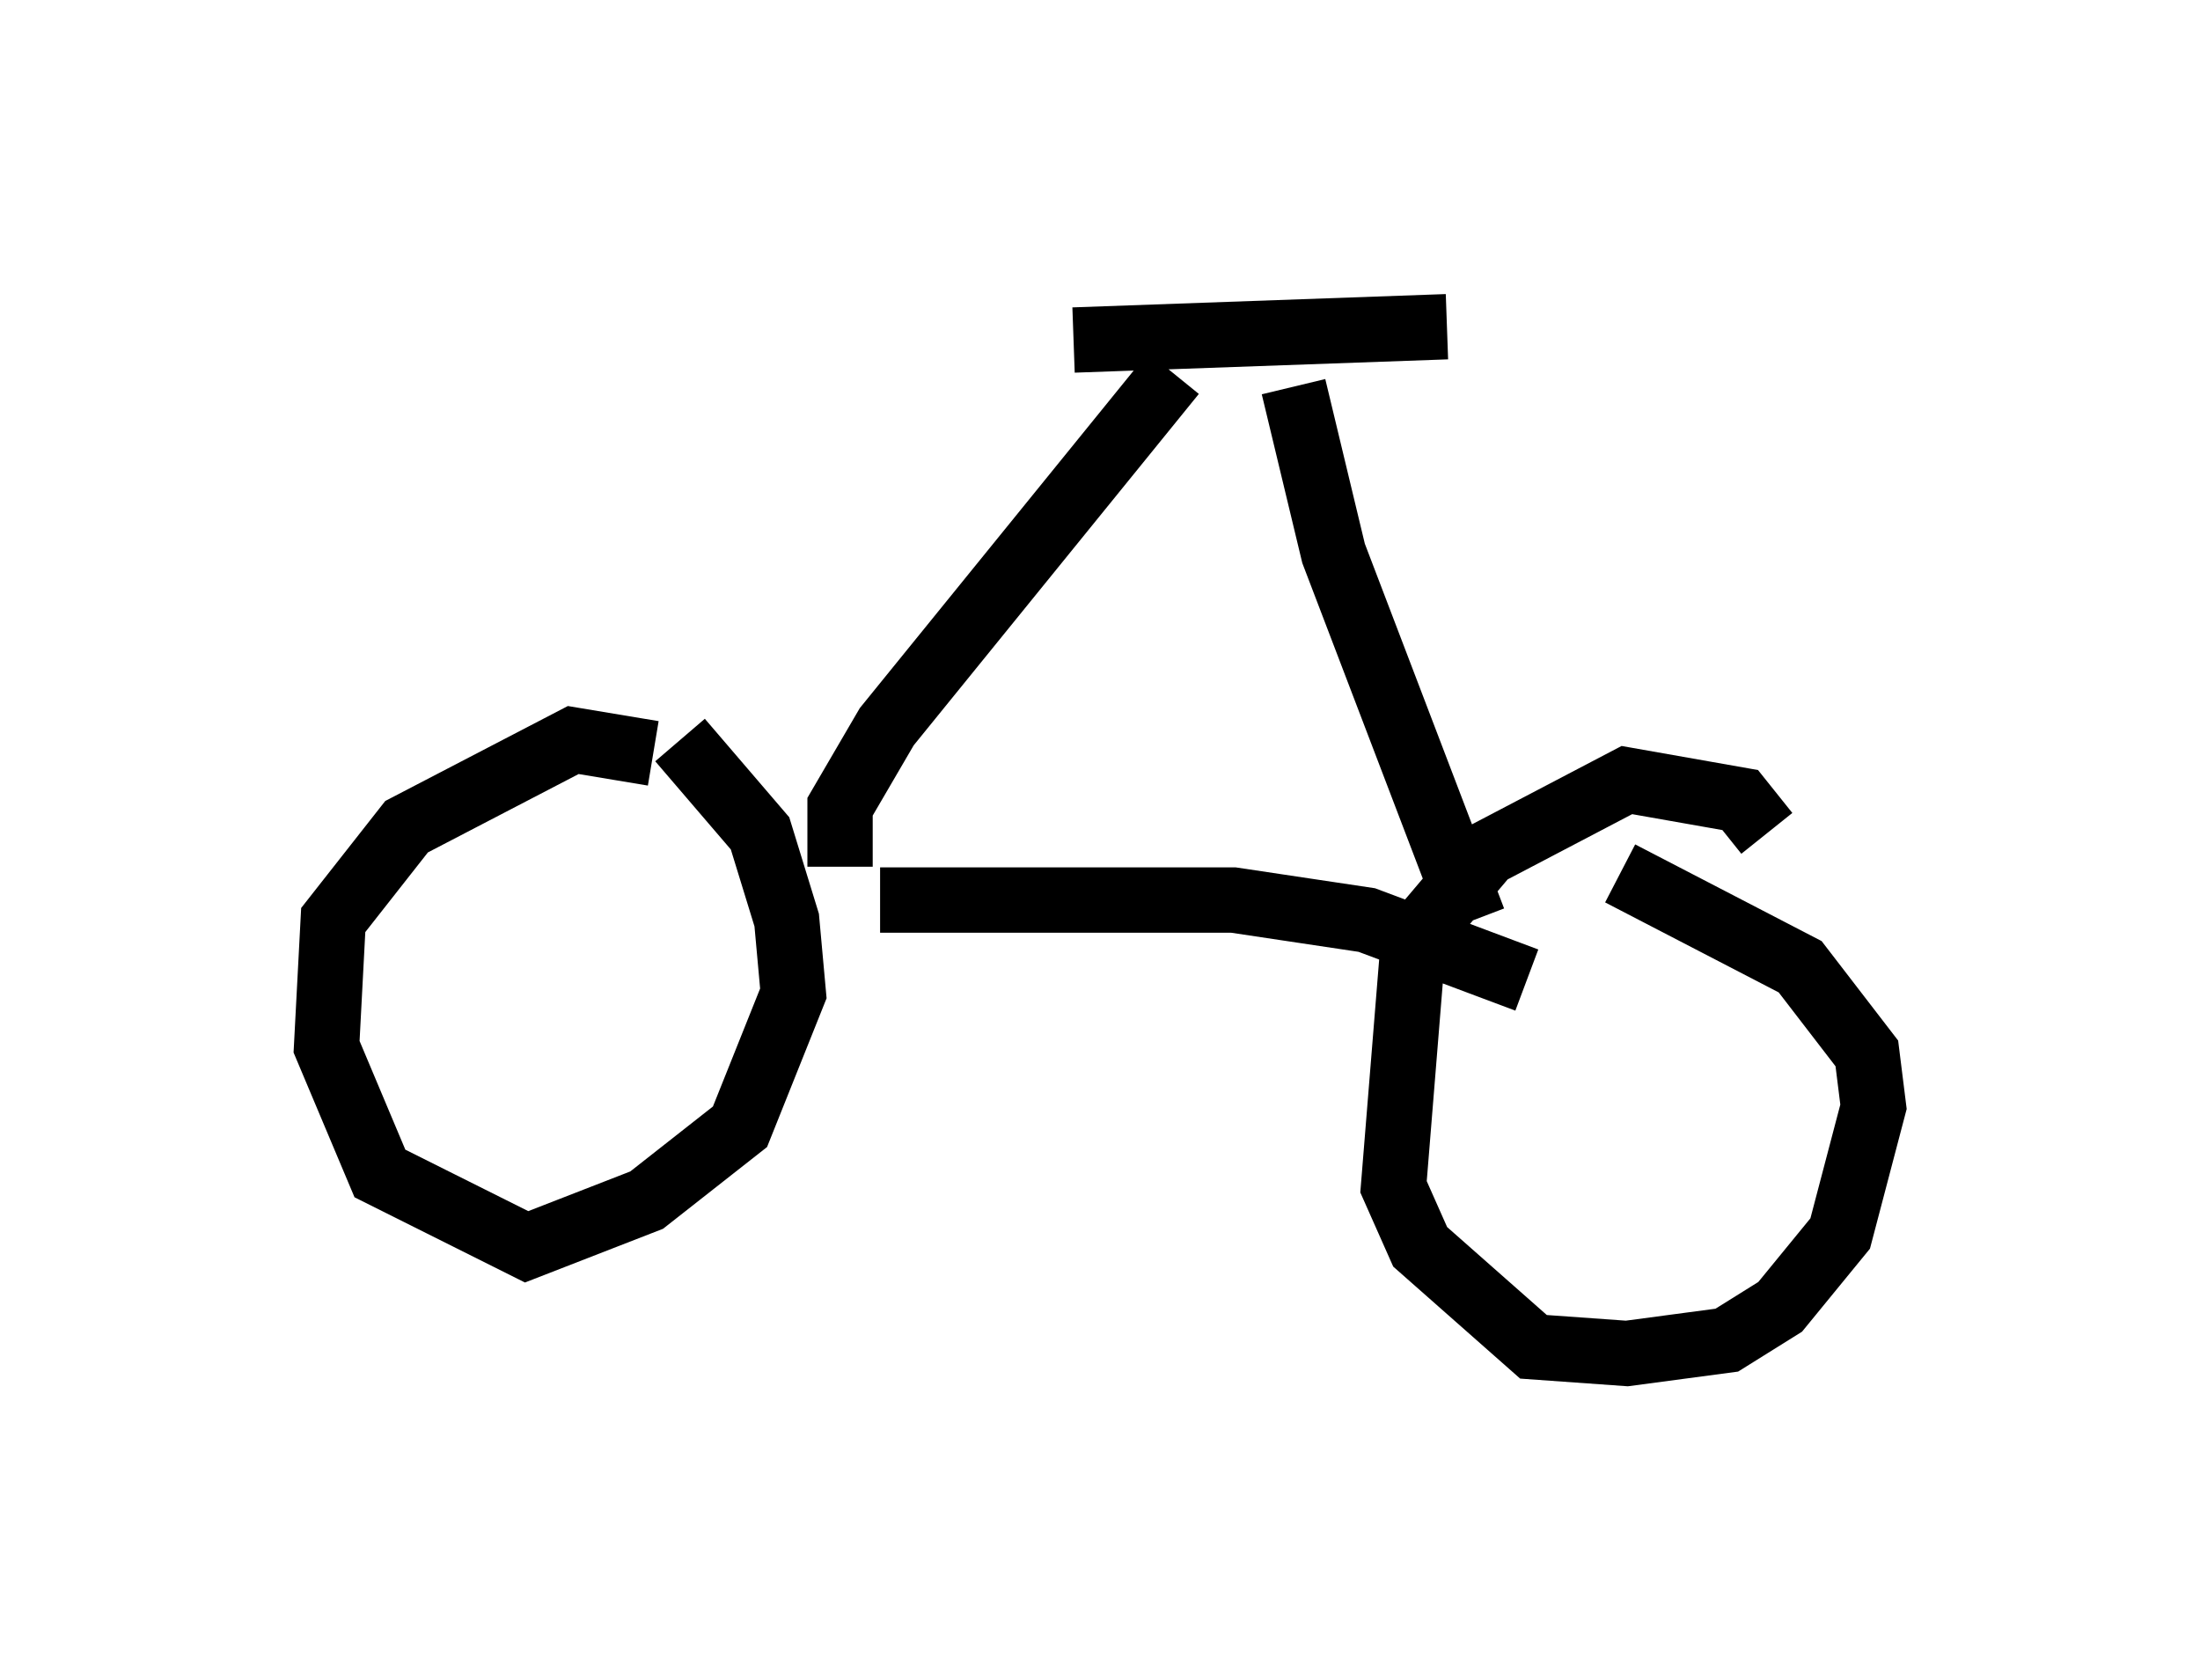 <?xml version="1.0" encoding="utf-8" ?>
<svg baseProfile="full" height="25.721" version="1.1" width="33.684" xmlns="http://www.w3.org/2000/svg" xmlns:ev="http://www.w3.org/2001/xml-events" xmlns:xlink="http://www.w3.org/1999/xlink"><defs /><rect fill="white" height="25.721" width="33.684" x="0" y="0" /><path d="M10.002, 11.942 m0.0, -0.408 l-1.225, -0.204 -2.552, 1.327 l-1.123, 1.429 -0.102, 1.94 l0.817, 1.94 2.246, 1.123 l1.838, -0.715 1.429, -1.123 l0.817, -2.042 -0.102, -1.123 l-0.408, -1.327 -1.225, -1.429 m16.64, 1.429 l-0.408, -0.51 -1.735, -0.306 l-2.144, 1.123 -1.123, 1.327 l-0.306, 3.777 0.408, 0.919 l1.735, 1.531 1.429, 0.102 l1.531, -0.204 0.817, -0.51 l0.919, -1.123 0.51, -1.94 l-0.102, -0.817 -1.021, -1.327 l-2.756, -1.429 m-11.331, 0.408 l5.41, 0.0 2.042, 0.306 l2.45, 0.919 m-10.515, -1.735 l0.0, -0.919 0.715, -1.225 l4.39, -5.41 m1.838, 0.204 l0.613, 2.552 2.144, 5.615 m-6.125, -8.881 l5.717, -0.204 " fill="none" stroke="black" stroke-width="1" /></svg>